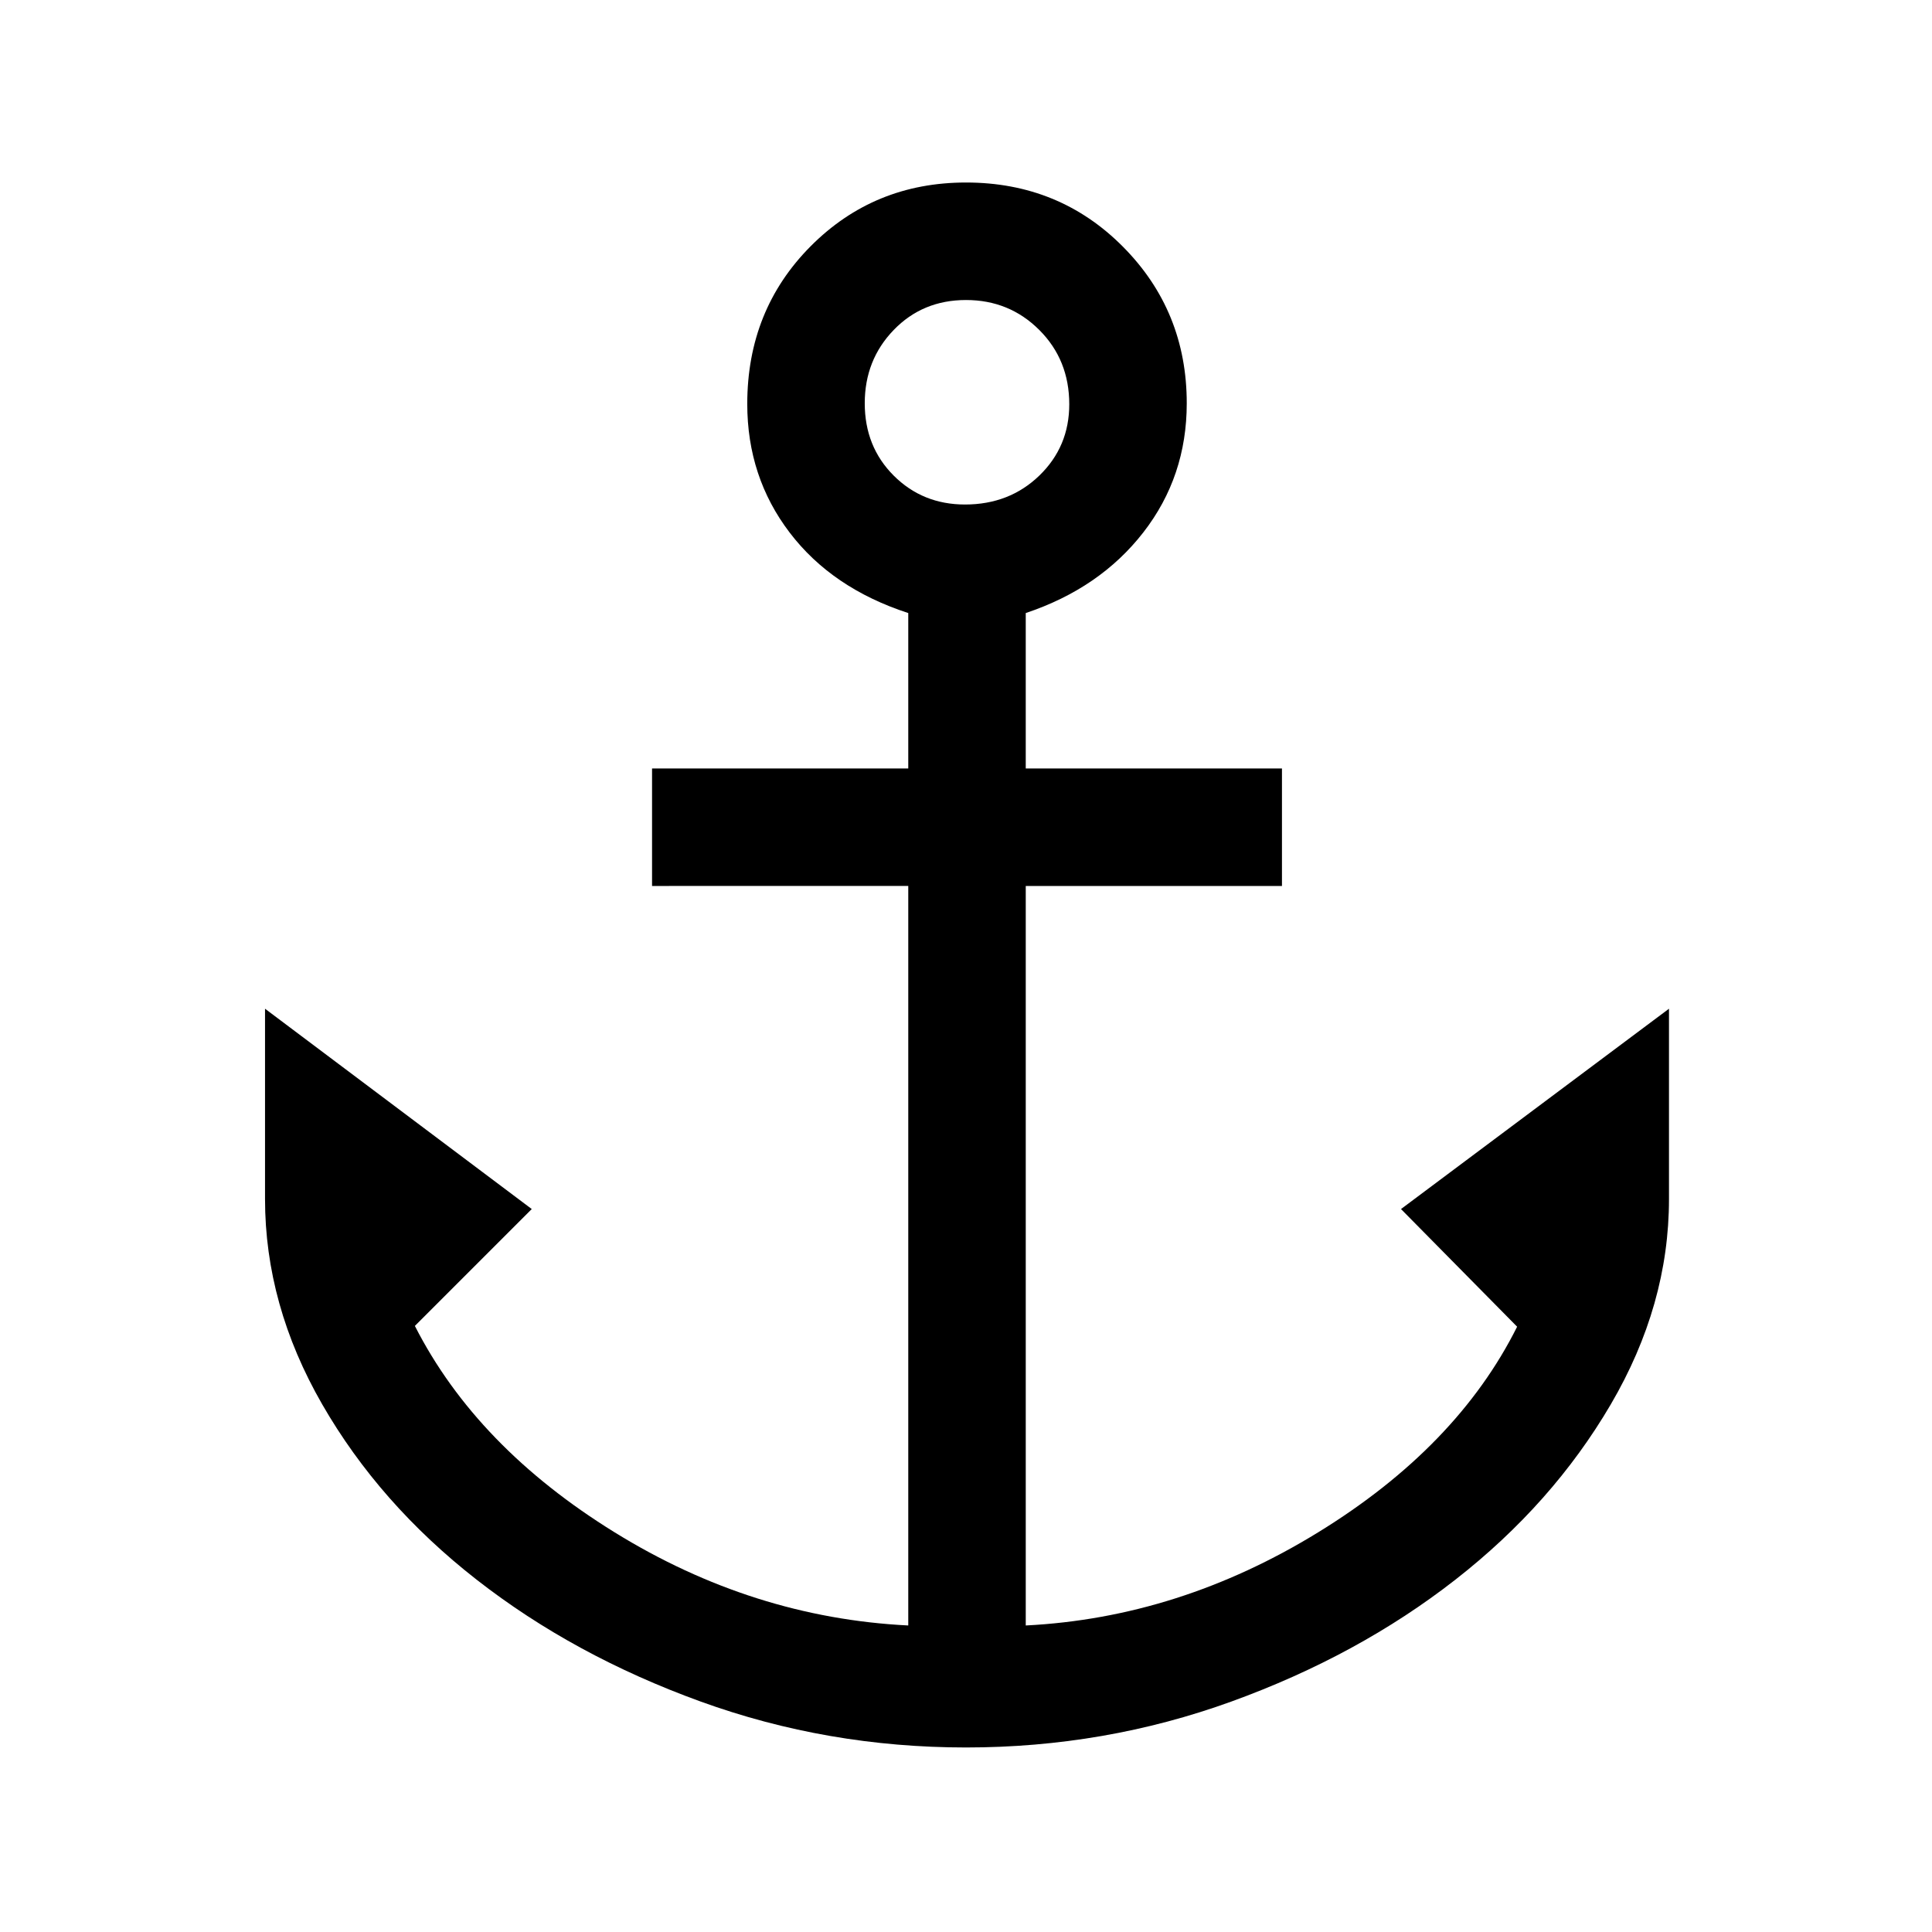 <svg xmlns="http://www.w3.org/2000/svg" height="48" viewBox="0 -960 960 960" width="48"><path d="M480-91.69q-68.9 0-131.88-22.83-62.98-22.83-111.28-60.54-48.3-37.71-76.72-87.1-28.43-49.39-28.43-102.07v-94.54l132.54 99.54-58.08 58.08q30.62 60.15 99.27 102.57 68.66 42.43 145.89 46.27v-367.46H324v-58.38h127.31v-77.23q-37.85-12.31-58.92-39.97-21.08-27.66-21.08-63.93 0-46.67 31.48-78.35 31.49-31.68 77.21-31.68 46.34 0 78.02 31.93 31.67 31.93 31.67 77.77 0 36.4-21.58 64.16-21.57 27.76-58.42 40.07v77.23H637v58.38H509.69v367.46q76.23-3.84 145.27-46.27Q724-241 753.85-300.77l-57.7-58.46 133.16-99.54v94.54q0 52.68-28.93 102.07-28.92 49.39-77.22 87.1-48.3 37.71-111.28 60.54Q548.9-91.69 480-91.69Zm-.5-617.62q22.05 0 36.93-14.37 14.88-14.38 14.88-35.43 0-22.06-14.89-36.93-14.89-14.88-36.42-14.88-21.55 0-35.93 14.89-14.38 14.89-14.38 36.42 0 21.55 14.38 35.93 14.38 14.37 35.43 14.37Z"/></svg>